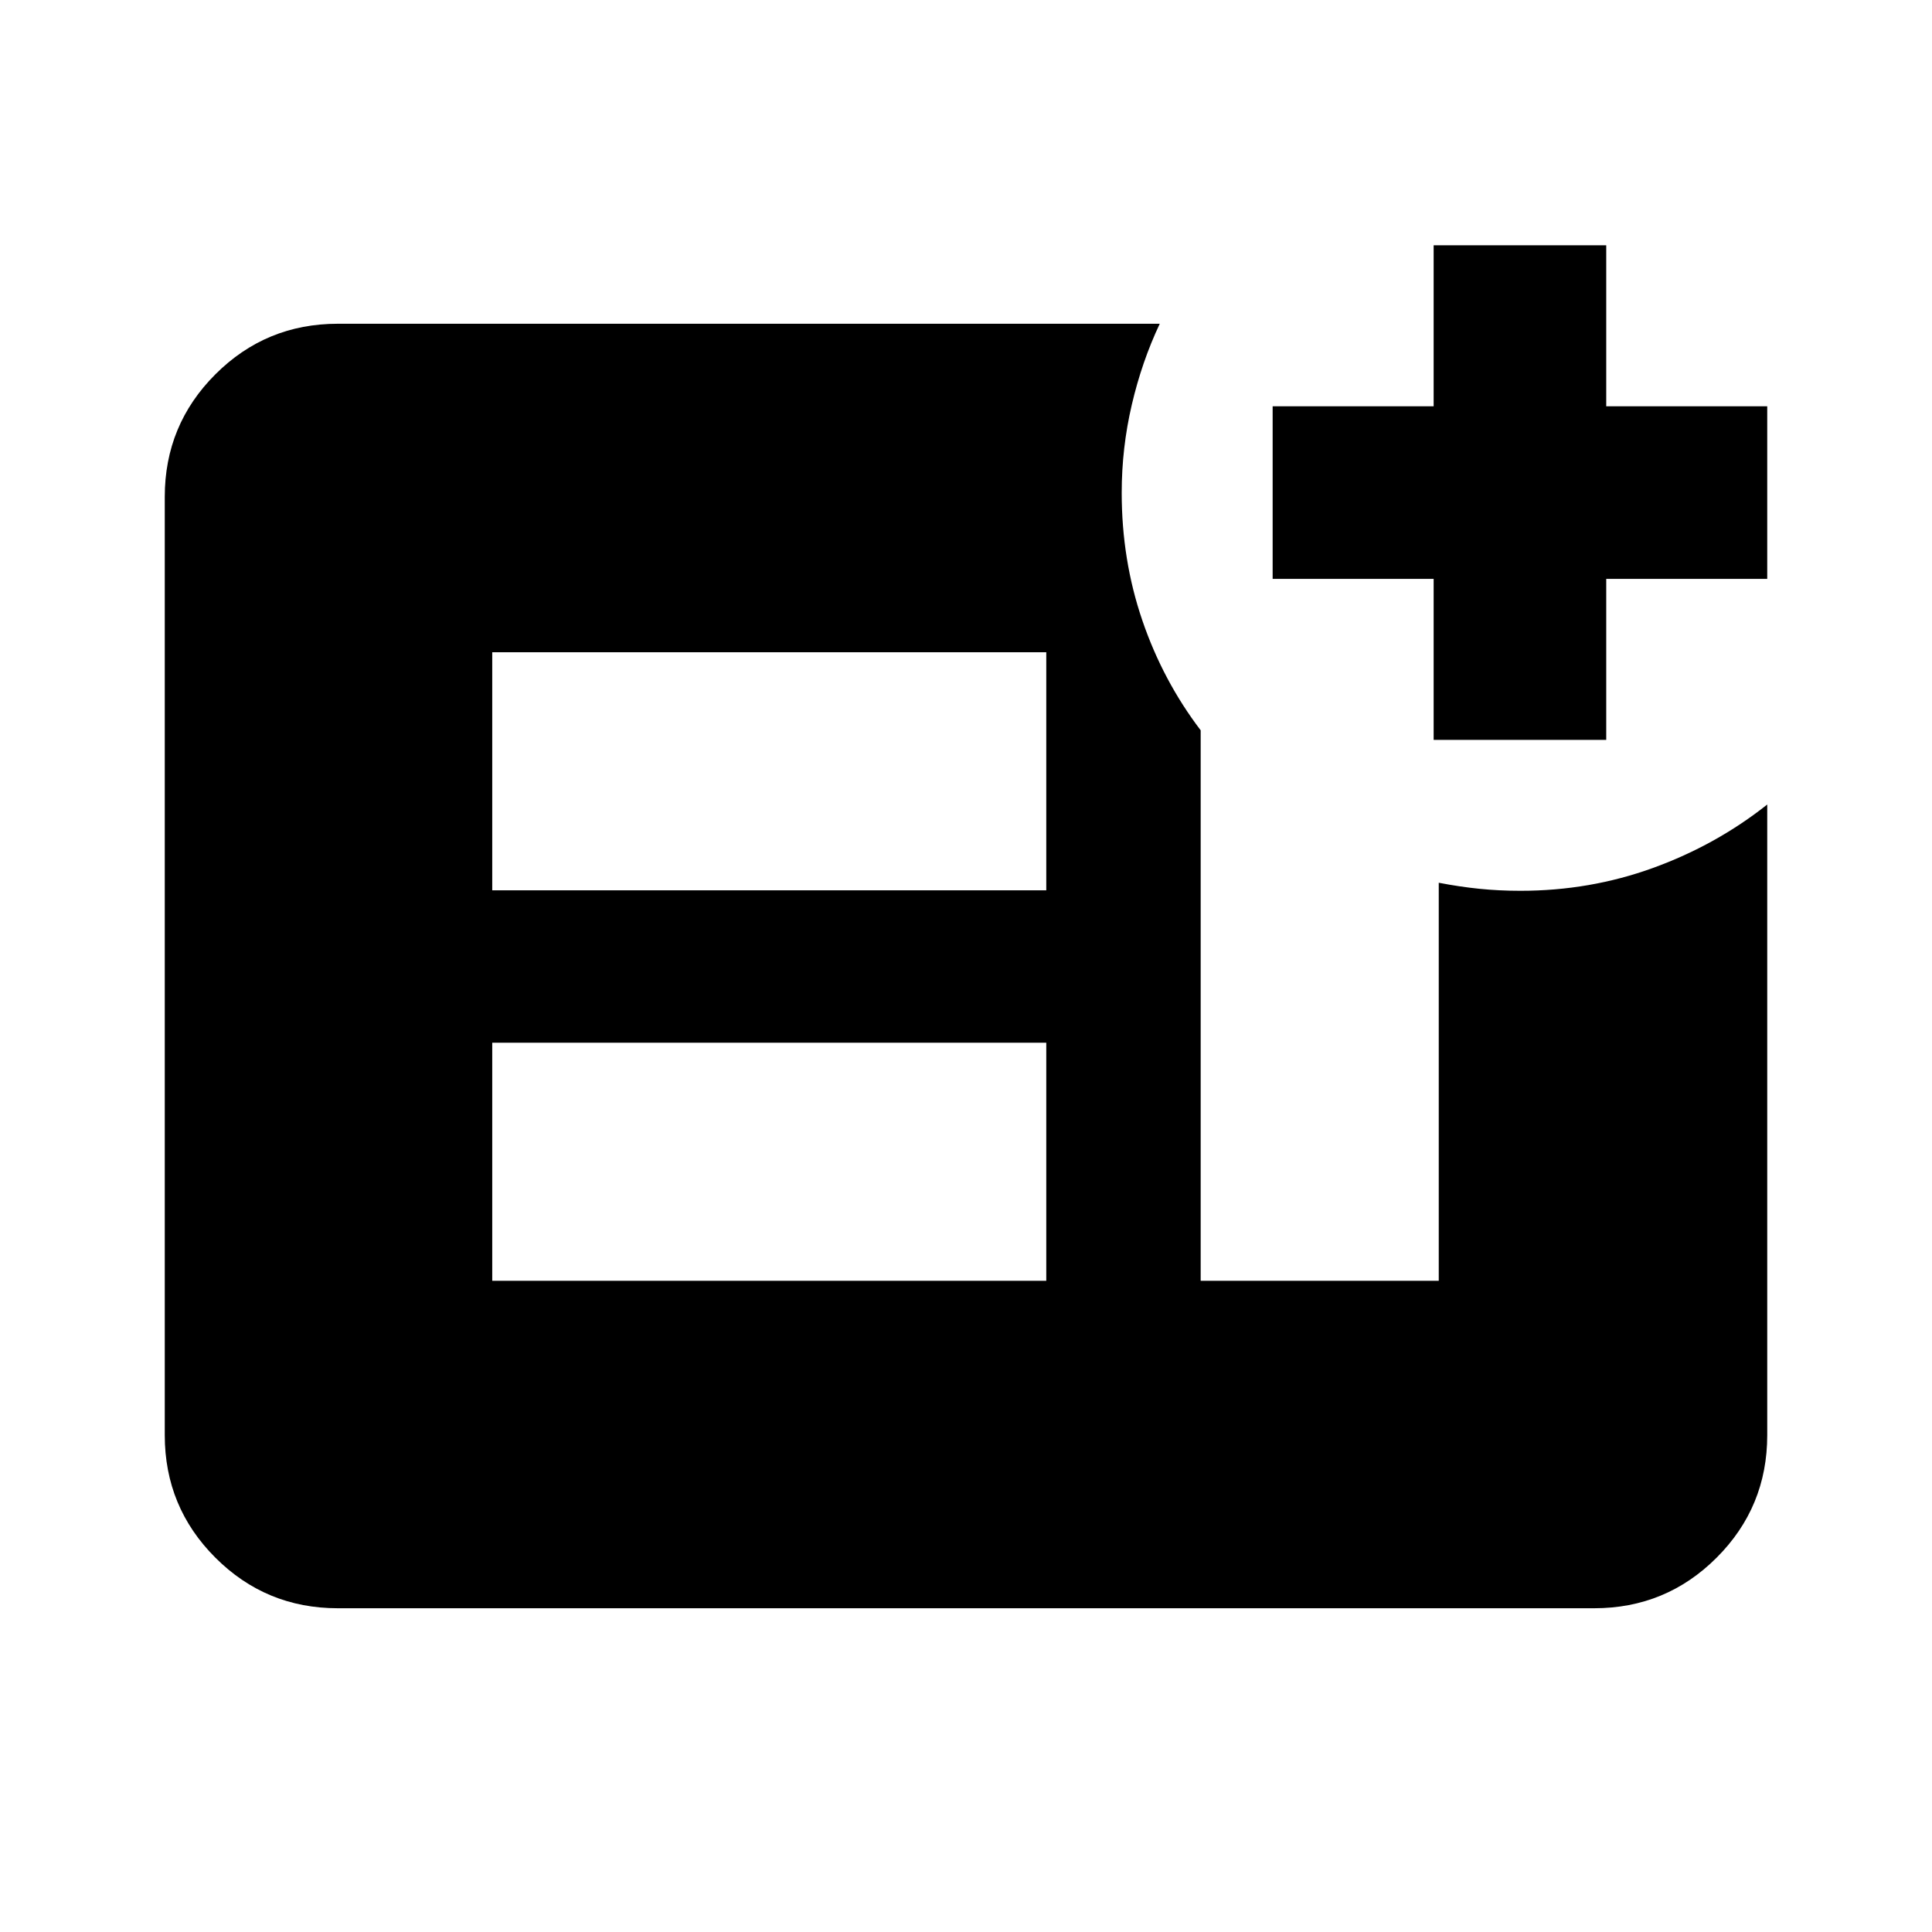 <svg xmlns="http://www.w3.org/2000/svg" height="24" viewBox="0 -960 960 960" width="24"><path d="M712.37-592.37v-80h-80v-85.76h80v-80h85.76v80h80v85.76h-80v80h-85.76ZM244.59-323.59h275.3v-118.3h-275.3v118.3Zm0-194.02h275.3v-118.3h-275.3v118.3Zm-76.72 356.74q-35.72 0-60.86-25.14t-25.14-60.86v-466.26q0-35.72 25.14-60.86t60.86-25.14h408.41q-8.9 18.83-13.9 40.27-5.01 21.45-5.01 43.73 0 33.41 10.24 63.38 10.23 29.97 29 54.63v273.53h118.3v-197.78q10.33 2 20.15 3 9.81 1 20.44 1 34.54 0 65.83-11.34 31.28-11.33 56.8-31.53v313.37q0 35.72-25.14 60.86t-60.86 25.14H167.87Z"/></svg>